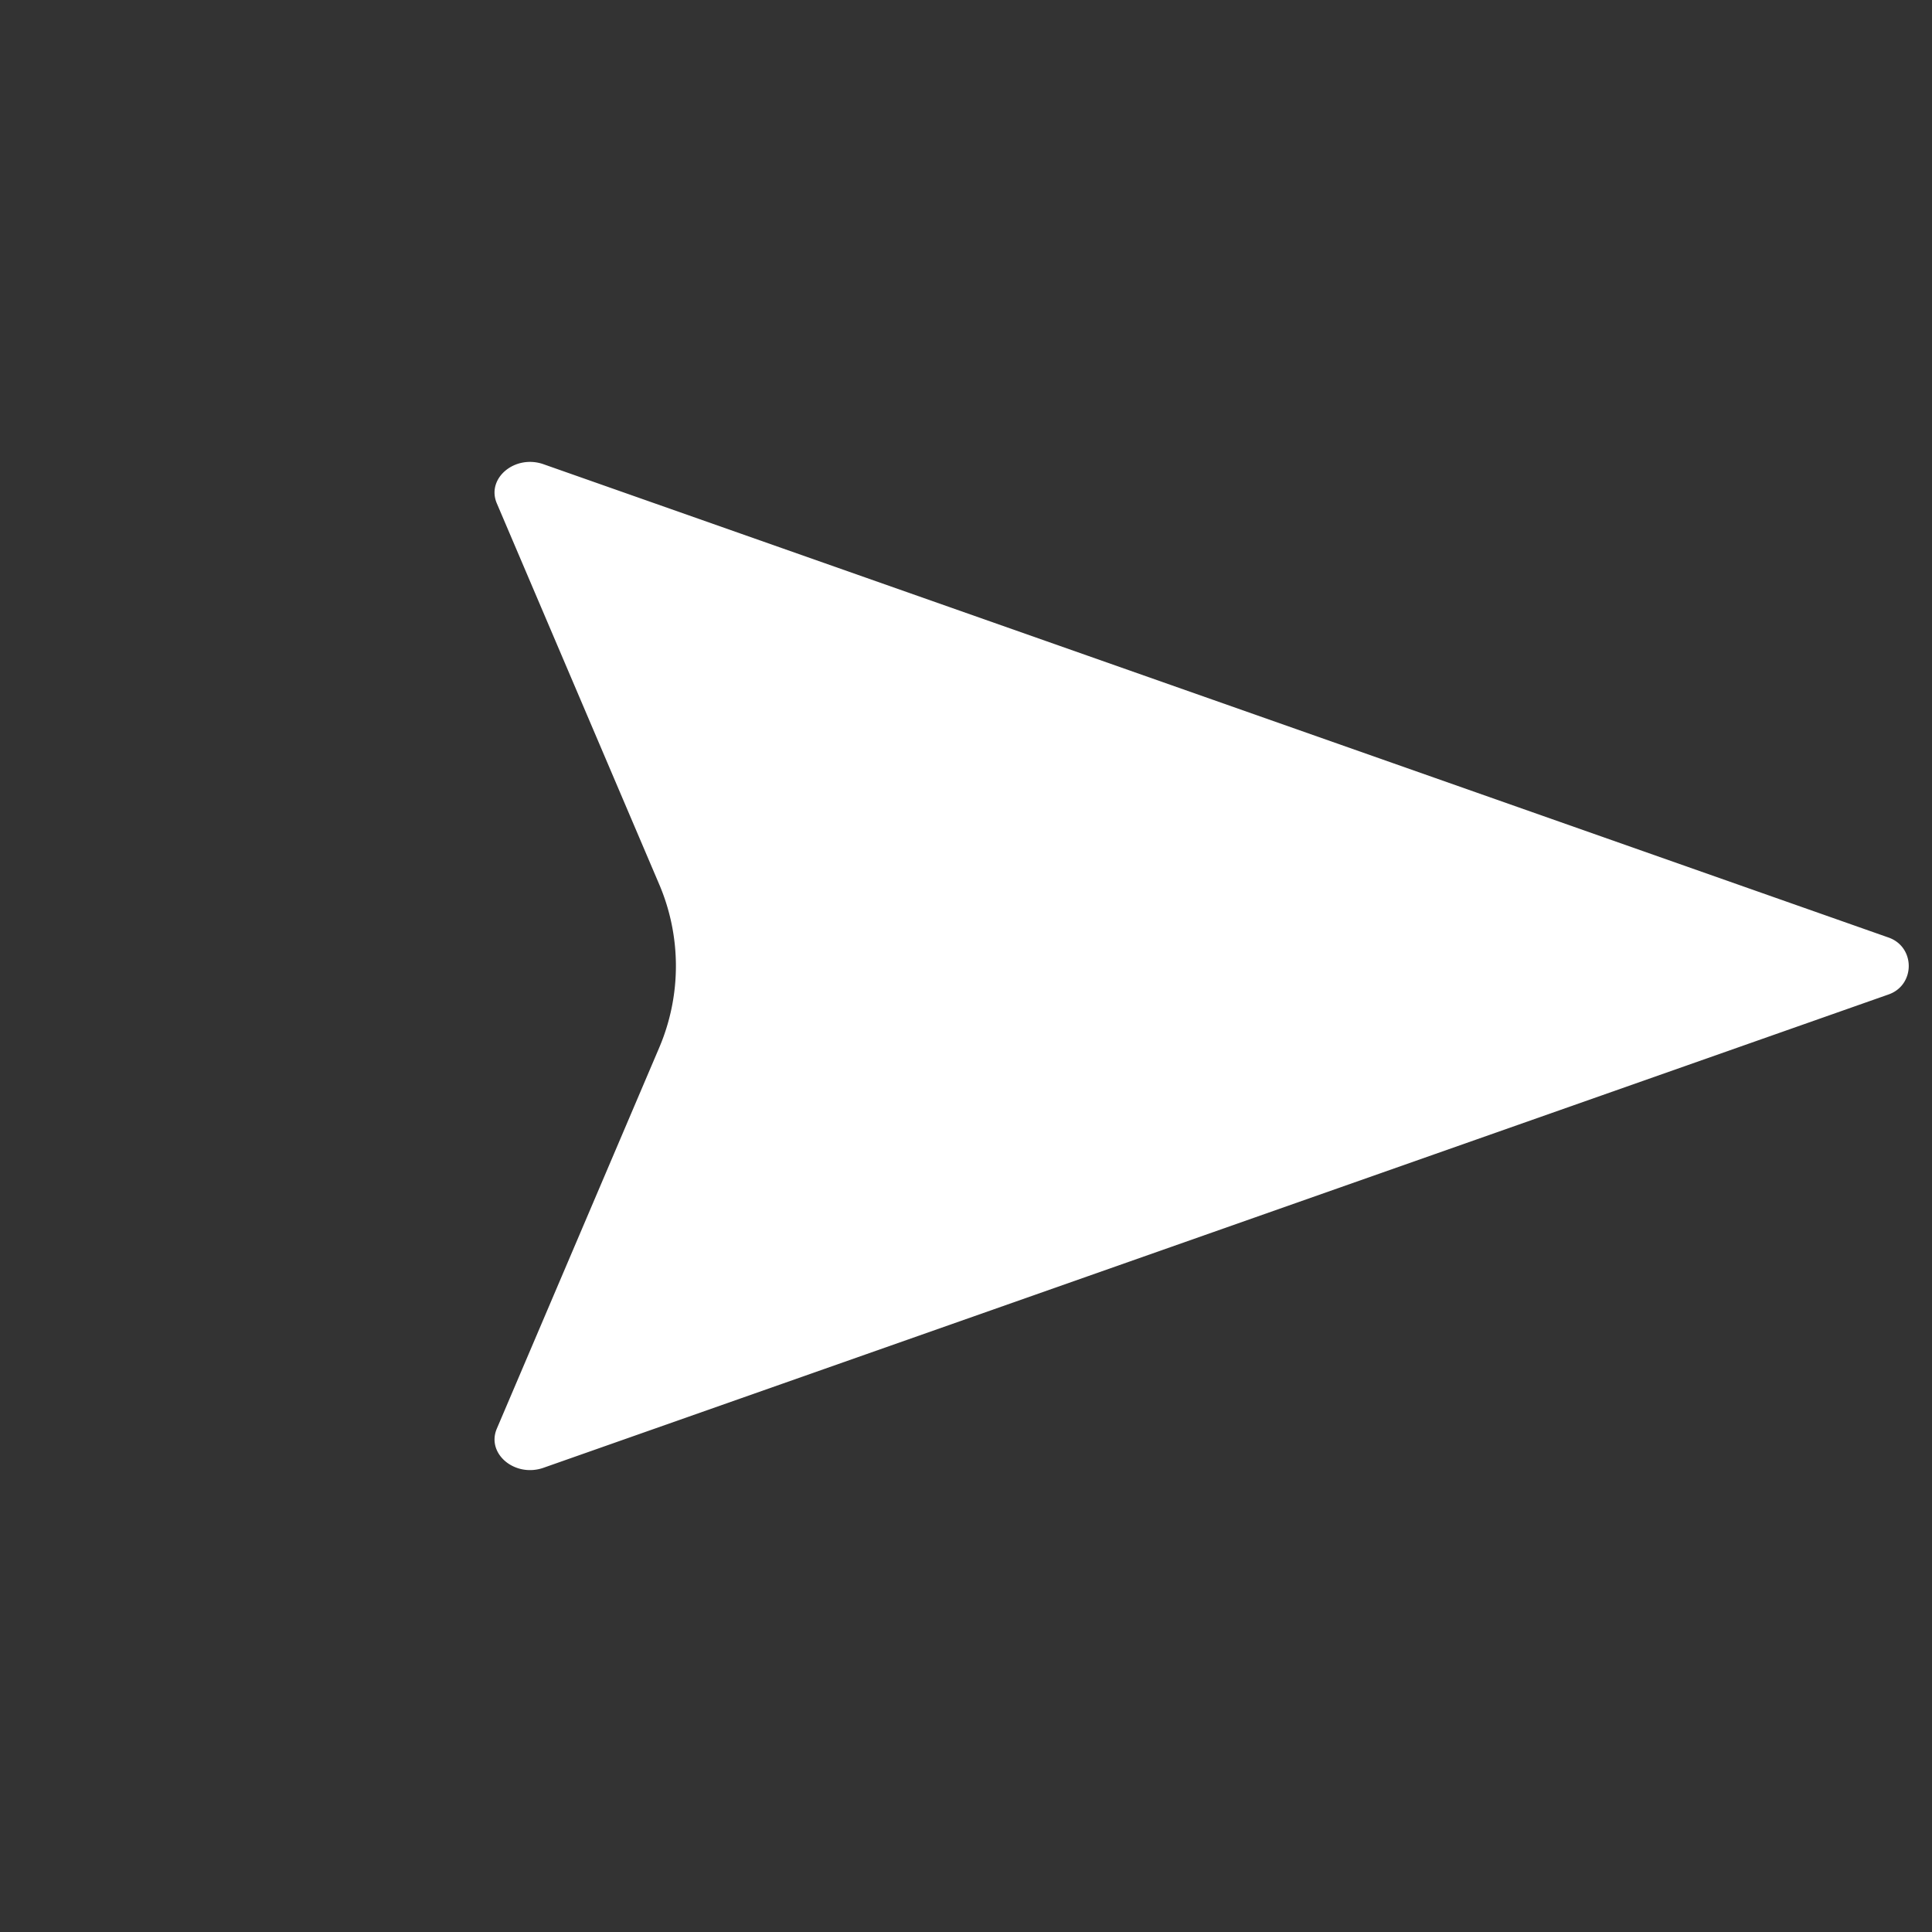 <svg xmlns="http://www.w3.org/2000/svg" width="256" height="256" xmlns:v="https://vecta.io/nano"><rect width="100%" height="100%" fill="#333333" stroke="none"/><path d="M87.352 138.815L65.83 189.308c-1.414 3.319 2.405 6.511 6.196 5.177l178.222-62.715c3.56-1.252 3.56-6.287 0-7.539L72.025 61.515c-3.791-1.334-7.61 1.857-6.196 5.177l21.522 50.492a27.57 27.57 0 0 1 0 21.631z" fill="#FFFFFF"/></svg>
